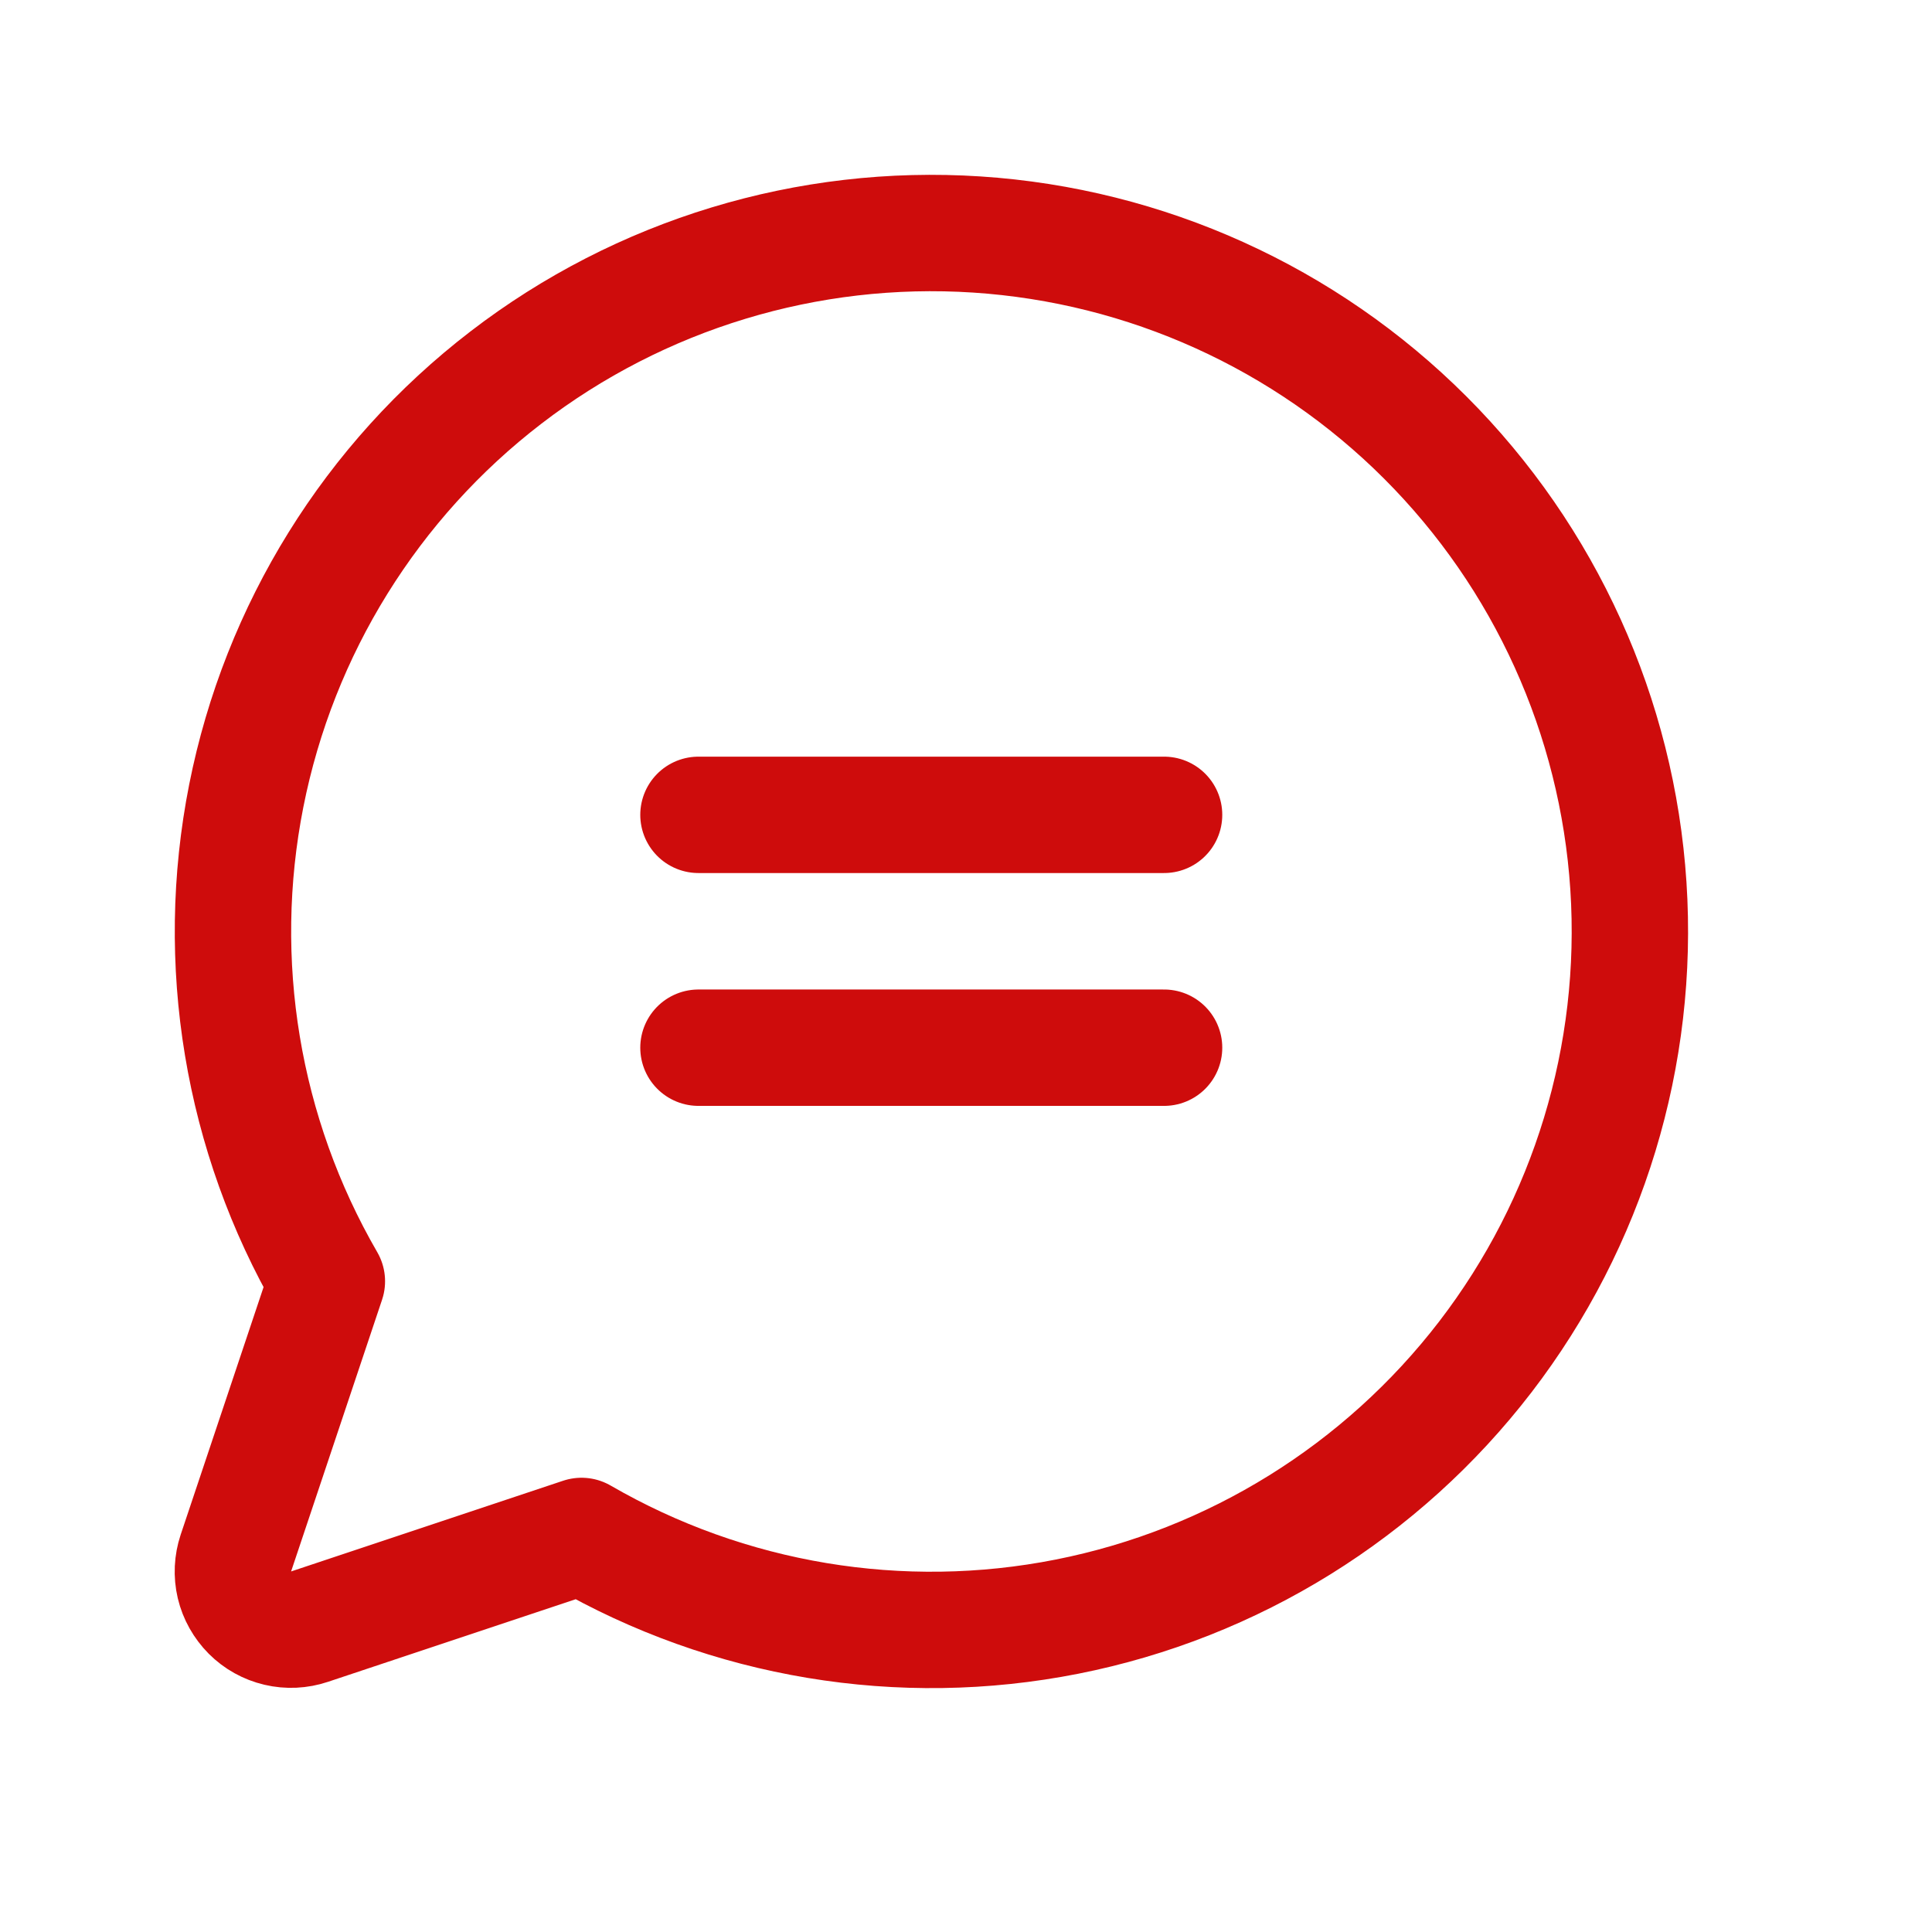 <svg width="21" height="21" viewBox="0 0 21 21" fill="none" xmlns="http://www.w3.org/2000/svg">
<g clip-path="url(#clip0_181_425)">
<path d="M7.592 8.857H12.653" stroke="#CE0C0C" stroke-width="1.265" stroke-linecap="round" stroke-linejoin="round"/>
<path d="M7.592 11.388H12.653" stroke="#CE0C0C" stroke-width="1.265" stroke-linecap="round" stroke-linejoin="round"/>
<path d="M6.321 16.695C7.916 17.618 9.792 17.93 11.599 17.572C13.407 17.214 15.022 16.21 16.145 14.749C17.267 13.288 17.82 11.469 17.7 9.63C17.58 7.791 16.795 6.059 15.492 4.756C14.189 3.453 12.457 2.669 10.618 2.549C8.78 2.429 6.96 2.981 5.499 4.104C4.038 5.226 3.035 6.842 2.677 8.649C2.319 10.457 2.63 12.333 3.553 13.927L2.564 16.881C2.527 16.992 2.521 17.112 2.548 17.227C2.575 17.341 2.634 17.445 2.717 17.529C2.8 17.612 2.904 17.67 3.019 17.697C3.133 17.724 3.253 17.718 3.364 17.681L6.321 16.695Z" stroke="#CE0C0C" stroke-width="1.265" stroke-linecap="round" stroke-linejoin="round"/>
</g>
<defs>
<clipPath id="clip0_181_425">
<rect width="20.245" height="20.245" fill="white"/>
</clipPath>
</defs>
</svg>

